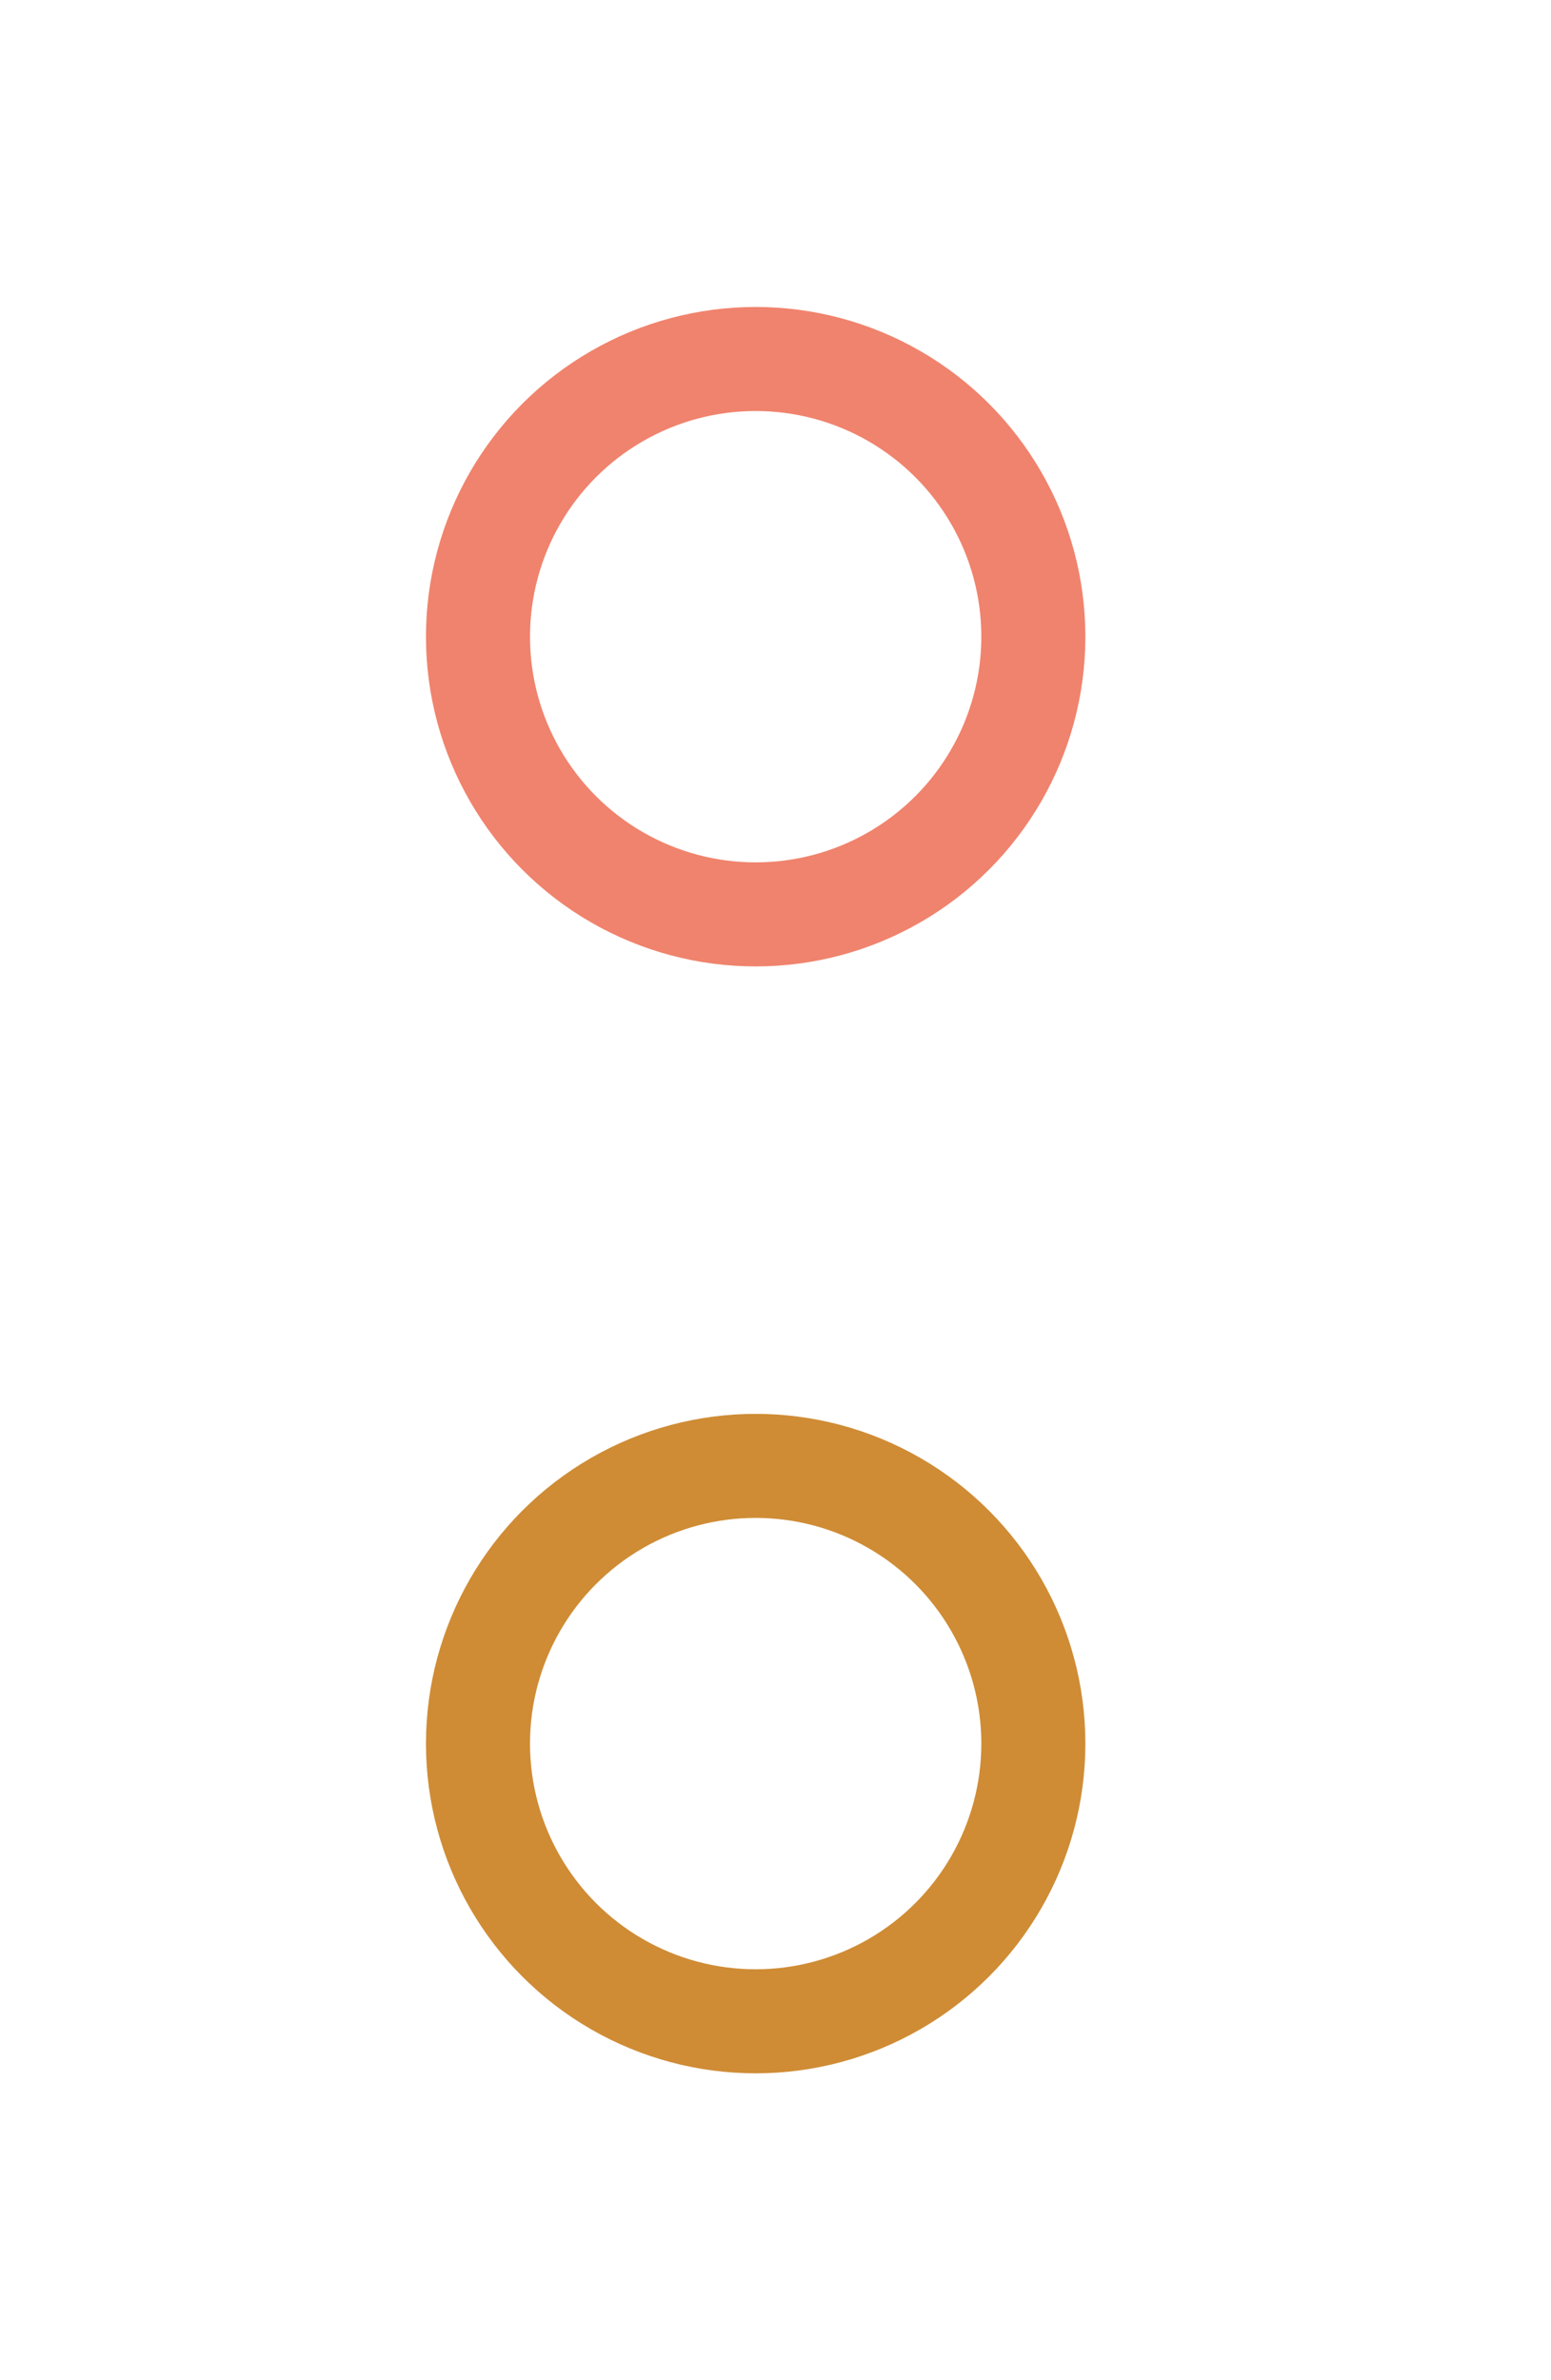 <?xml version="1.0" encoding="utf-8"?>
<!-- Generator: Adobe Illustrator 25.2.2, SVG Export Plug-In . SVG Version: 6.00 Build 0)  -->
<svg version="1.1" id="Calque_1" xmlns="http://www.w3.org/2000/svg" xmlns:xlink="http://www.w3.org/1999/xlink" x="0px" y="0px"
	 viewBox="0 0 238.5 366" style="enable-background:new 0 0 238.5 366;" xml:space="preserve">
<style type="text/css">
	.st0{fill:none;stroke:#F0836D;stroke-width:16;stroke-miterlimit:10;}
	.st1{fill:none;stroke:#CF8C35;stroke-width:16;stroke-miterlimit:10;}
</style>
<circle class="st0" cx="116.2" cy="97.9" r="42.7"/>
<circle class="st1" cx="116.2" cy="268.1" r="42.7"/>
</svg>
